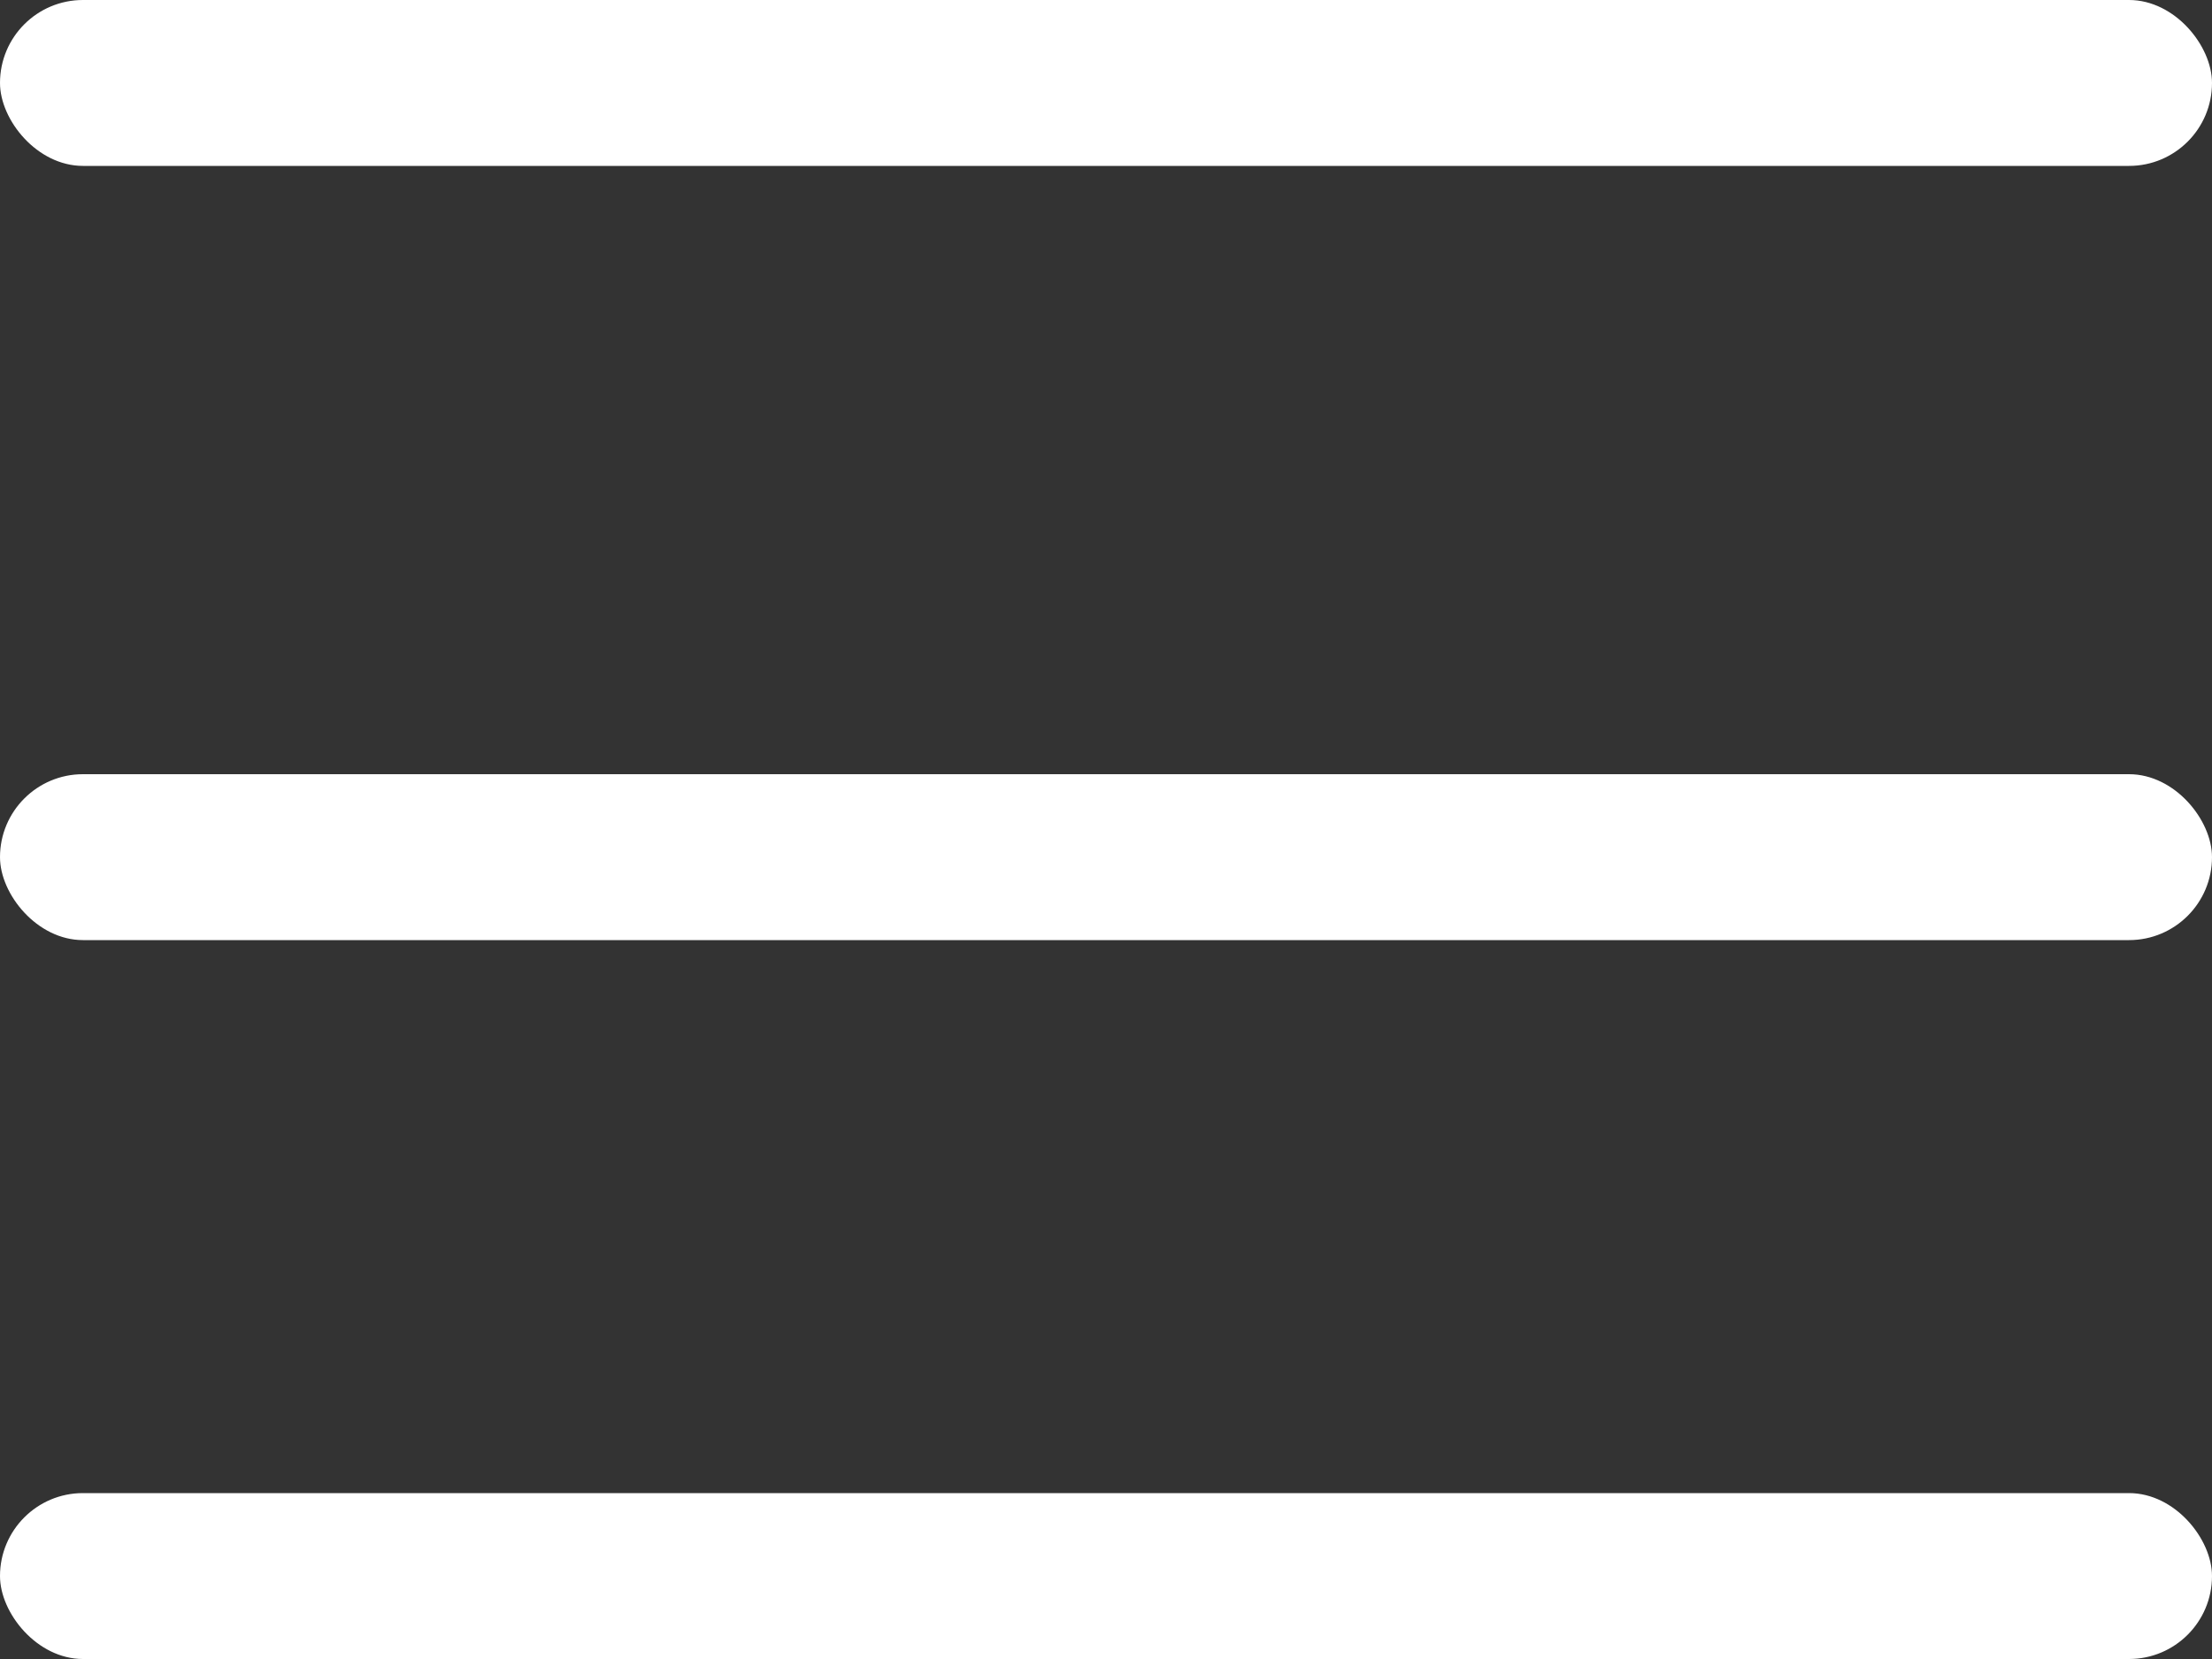 <svg xmlns="http://www.w3.org/2000/svg" width="40" height="30" viewBox="0 0 40 30">
    <rect x="0" y="0" width="40" height="30" fill="#333333" stroke="none"/>
    <g fill="#FFF" fill-rule="evenodd">
        <rect width="40" height="3" rx="1.5"/>
        <rect width="40" height="3" y="14" rx="1.5"/>
        <rect width="40" height="3" y="27" rx="1.5"/>
    </g>
</svg>
